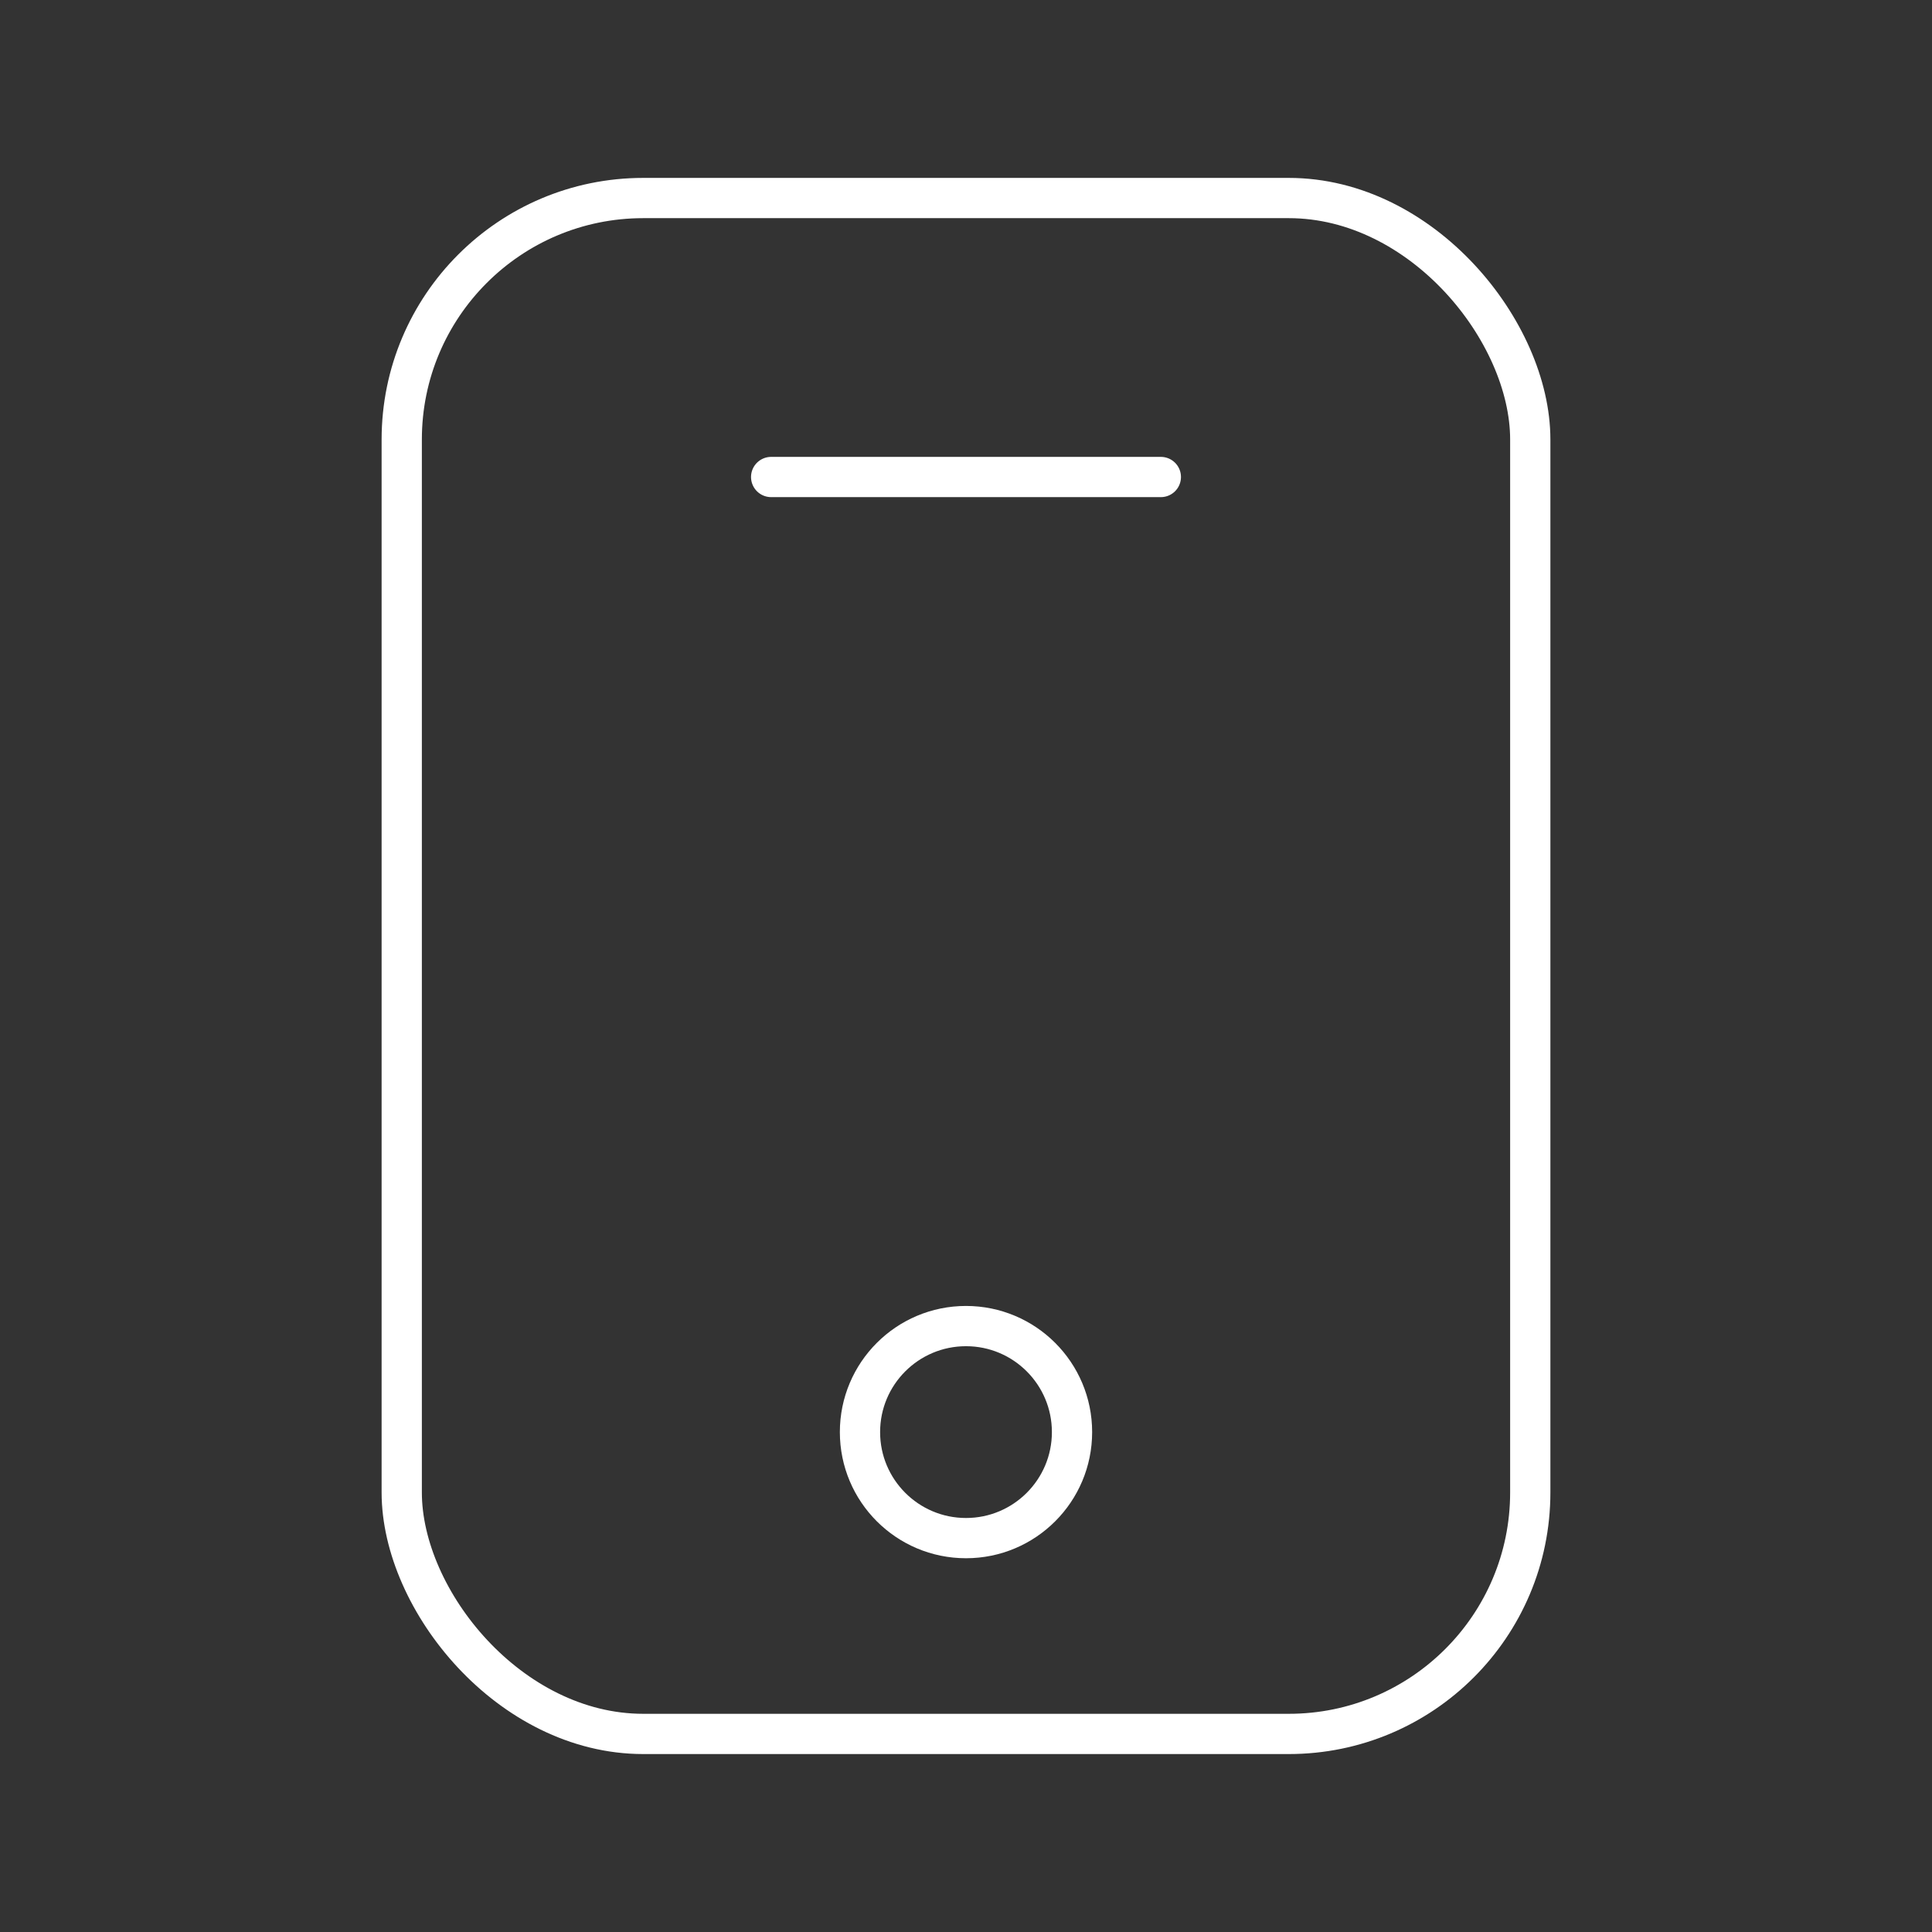 <?xml version="1.0" encoding="UTF-8"?>
<svg version="1.1" viewBox="0 0 48 48" xmlns="http://www.w3.org/2000/svg">
    <rect x="0" y="0" width="48" height="48" fill="#333333" stroke="none"/>
    <defs>
        <style>.a{fill:none;stroke:#fff;stroke-linecap:round;stroke-linejoin:round;}</style>
    </defs>
    <rect x="9.981" y="4.92" width="28.038" height="38.159" rx="6" ry="6" fill="none" stroke="#fff" stroke-linecap="round" stroke-linejoin="round" style="paint-order:markers fill stroke"/>
    <path d="m19.159 11.851h9.682" fill="none" stop-color="#000000" stroke="#fff" stroke-linecap="round" stroke-linejoin="round" style="-inkscape-stroke:none;font-variation-settings:normal"/>
    <circle cx="24" cy="35.58" r="2.634" fill="none" stroke="#fff" stroke-linecap="round" stroke-linejoin="round" style="paint-order:markers fill stroke"/>
</svg>
